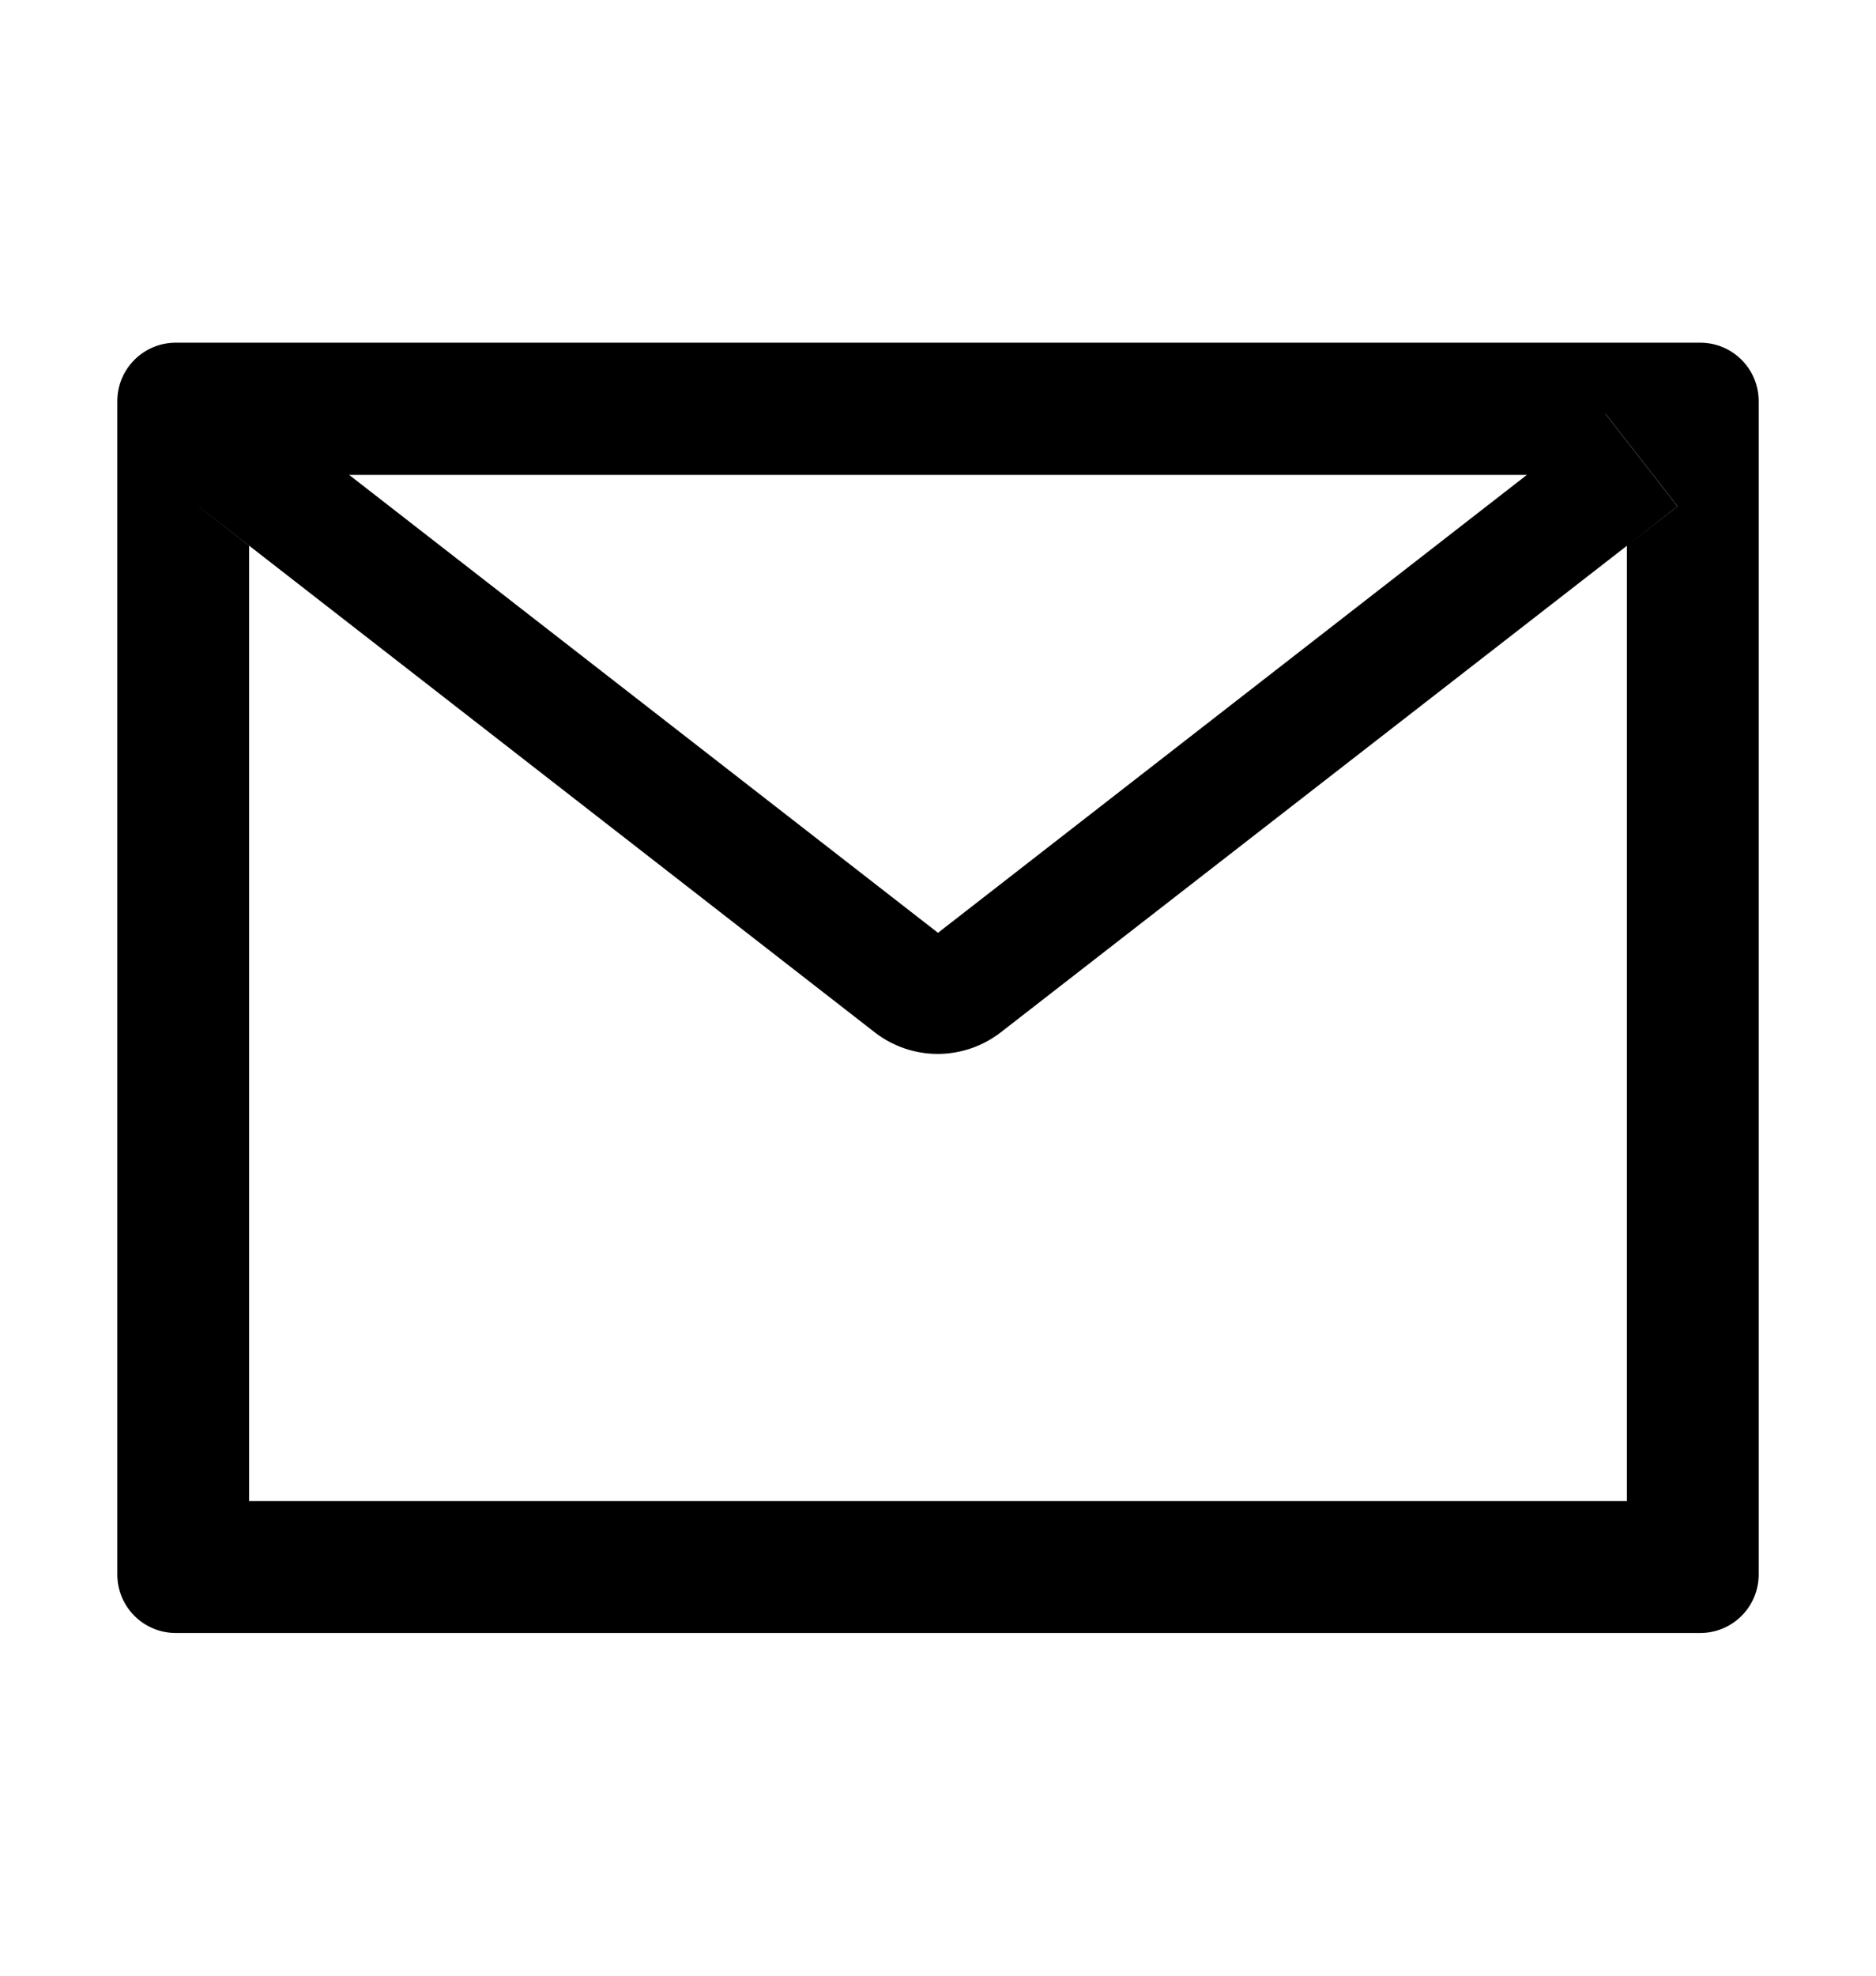 <svg width="19" height="20" viewBox="0 0 19 20" xmlns="http://www.w3.org/2000/svg">
<path d="M17.219 3.469H1.781C1.453 3.469 1.188 3.734 1.188 4.062V15.938C1.188 16.266 1.453 16.531 1.781 16.531H17.219C17.547 16.531 17.812 16.266 17.812 15.938V4.062C17.812 3.734 17.547 3.469 17.219 3.469ZM16.477 5.525V15.195H2.523V5.525L2.011 5.126L2.741 4.189L3.535 4.807H15.467L16.261 4.189L16.991 5.126L16.477 5.525ZM15.467 4.805L9.5 9.443L3.533 4.805L2.739 4.187L2.009 5.124L2.522 5.523L8.86 10.451C9.042 10.592 9.266 10.669 9.497 10.669C9.728 10.669 9.952 10.592 10.135 10.451L16.477 5.525L16.989 5.126L16.259 4.189L15.467 4.805Z" fill="currentColor"/>
</svg>
